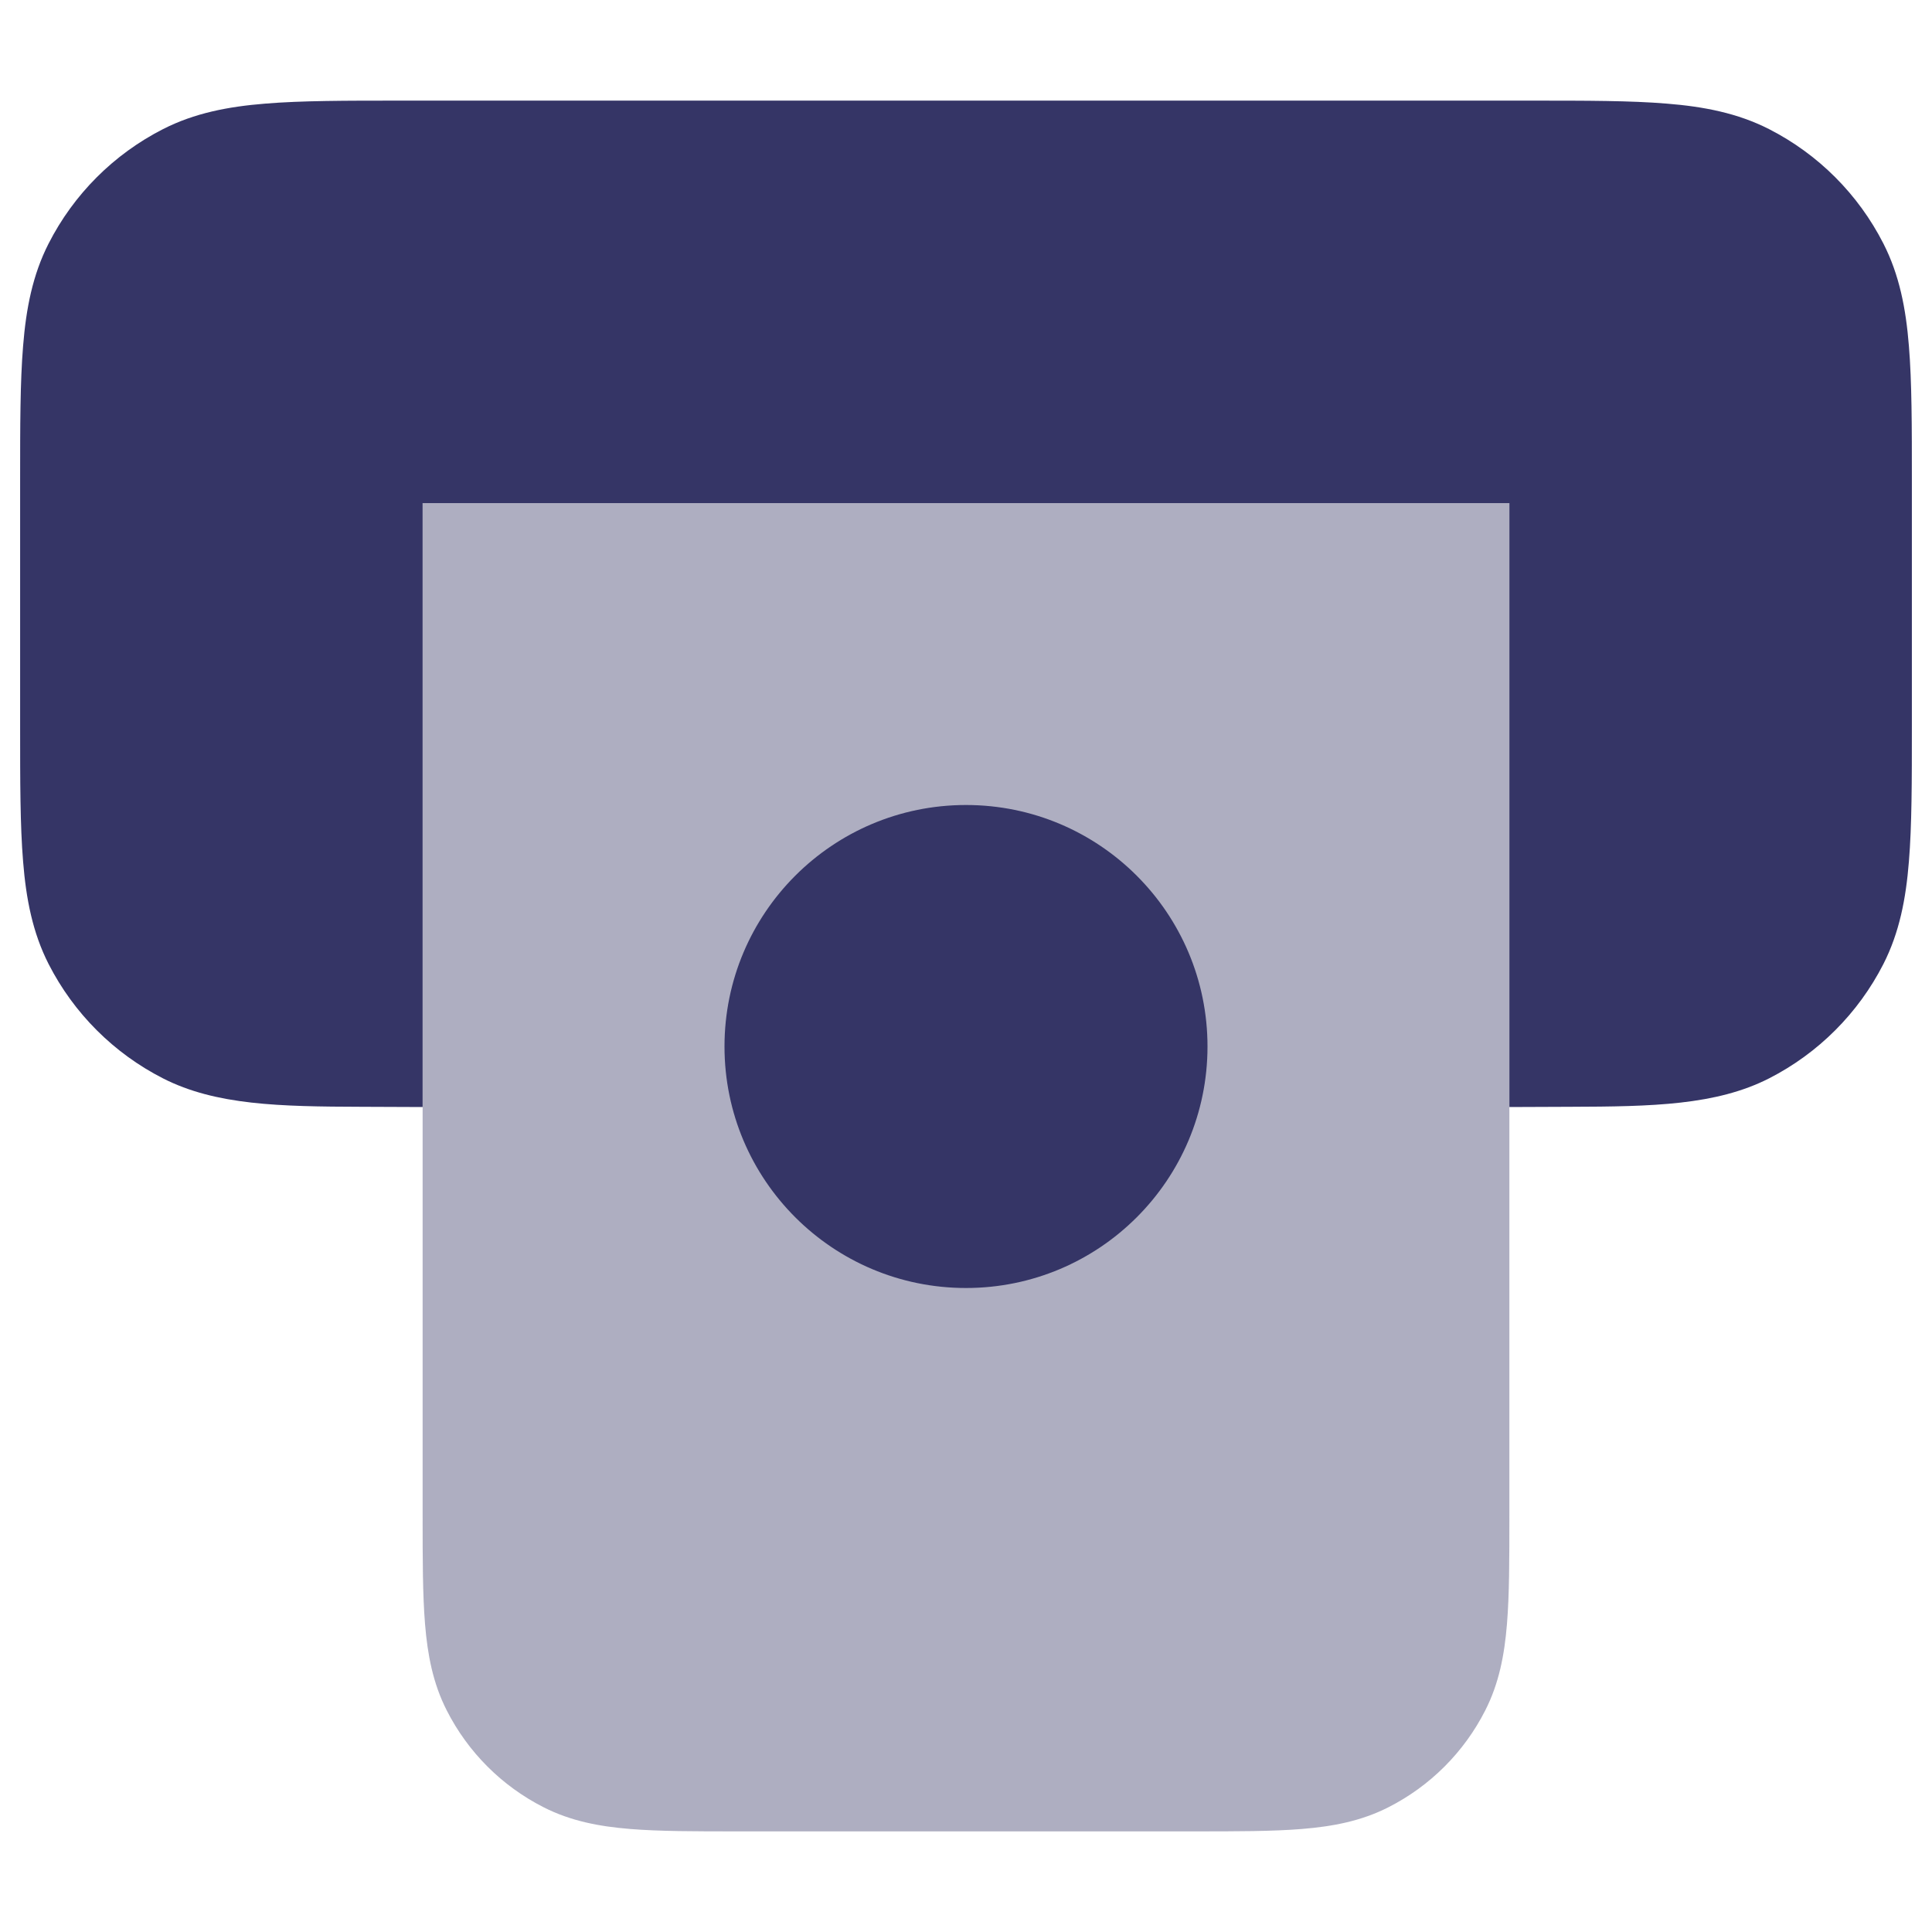 <svg width="24" height="24" viewBox="0 0 24 24" fill="none" xmlns="http://www.w3.org/2000/svg">
<path opacity="0.4" d="M18.75 6.25H5.25V18.83C5.25 19.365 5.25 19.81 5.28 20.175C5.311 20.555 5.378 20.911 5.55 21.248C5.813 21.766 6.234 22.187 6.752 22.45C7.089 22.622 7.445 22.689 7.825 22.72C8.19 22.75 8.635 22.75 9.17 22.75H14.83C15.365 22.75 15.81 22.75 16.175 22.72C16.555 22.689 16.911 22.622 17.248 22.45C17.766 22.187 18.187 21.766 18.45 21.248C18.622 20.911 18.689 20.555 18.72 20.175C18.75 19.811 18.75 19.365 18.75 18.831V6.25Z" fill="#353566"/>
<path d="M19.031 1.25H4.969C4.295 1.25 3.744 1.25 3.297 1.287C2.834 1.324 2.415 1.405 2.025 1.604C1.413 1.916 0.916 2.413 0.604 3.025C0.405 3.415 0.324 3.834 0.287 4.297C0.25 4.744 0.25 5.295 0.25 5.969V9.031C0.25 9.705 0.25 10.255 0.287 10.703C0.324 11.166 0.405 11.585 0.604 11.976C0.916 12.587 1.413 13.084 2.025 13.396C2.681 13.73 3.47 13.746 4.497 13.749L5.25 13.752V6.25H18.75V13.752L19.503 13.749C20.53 13.746 21.319 13.73 21.976 13.396C22.587 13.084 23.084 12.587 23.396 11.976C23.595 11.585 23.676 11.166 23.713 10.703C23.75 10.255 23.75 9.705 23.75 9.031V5.969C23.75 5.295 23.75 4.744 23.713 4.297C23.676 3.834 23.595 3.415 23.396 3.025C23.084 2.413 22.587 1.916 21.976 1.604C21.585 1.405 21.166 1.324 20.703 1.287C20.256 1.25 19.705 1.25 19.031 1.25Z" fill="#353566"/>
<path d="M9 13C9 14.657 10.343 16 12 16C13.657 16 15 14.657 15 13C15 11.343 13.657 10 12 10C10.343 10 9 11.343 9 13Z" fill="#353566"/>
</svg>
